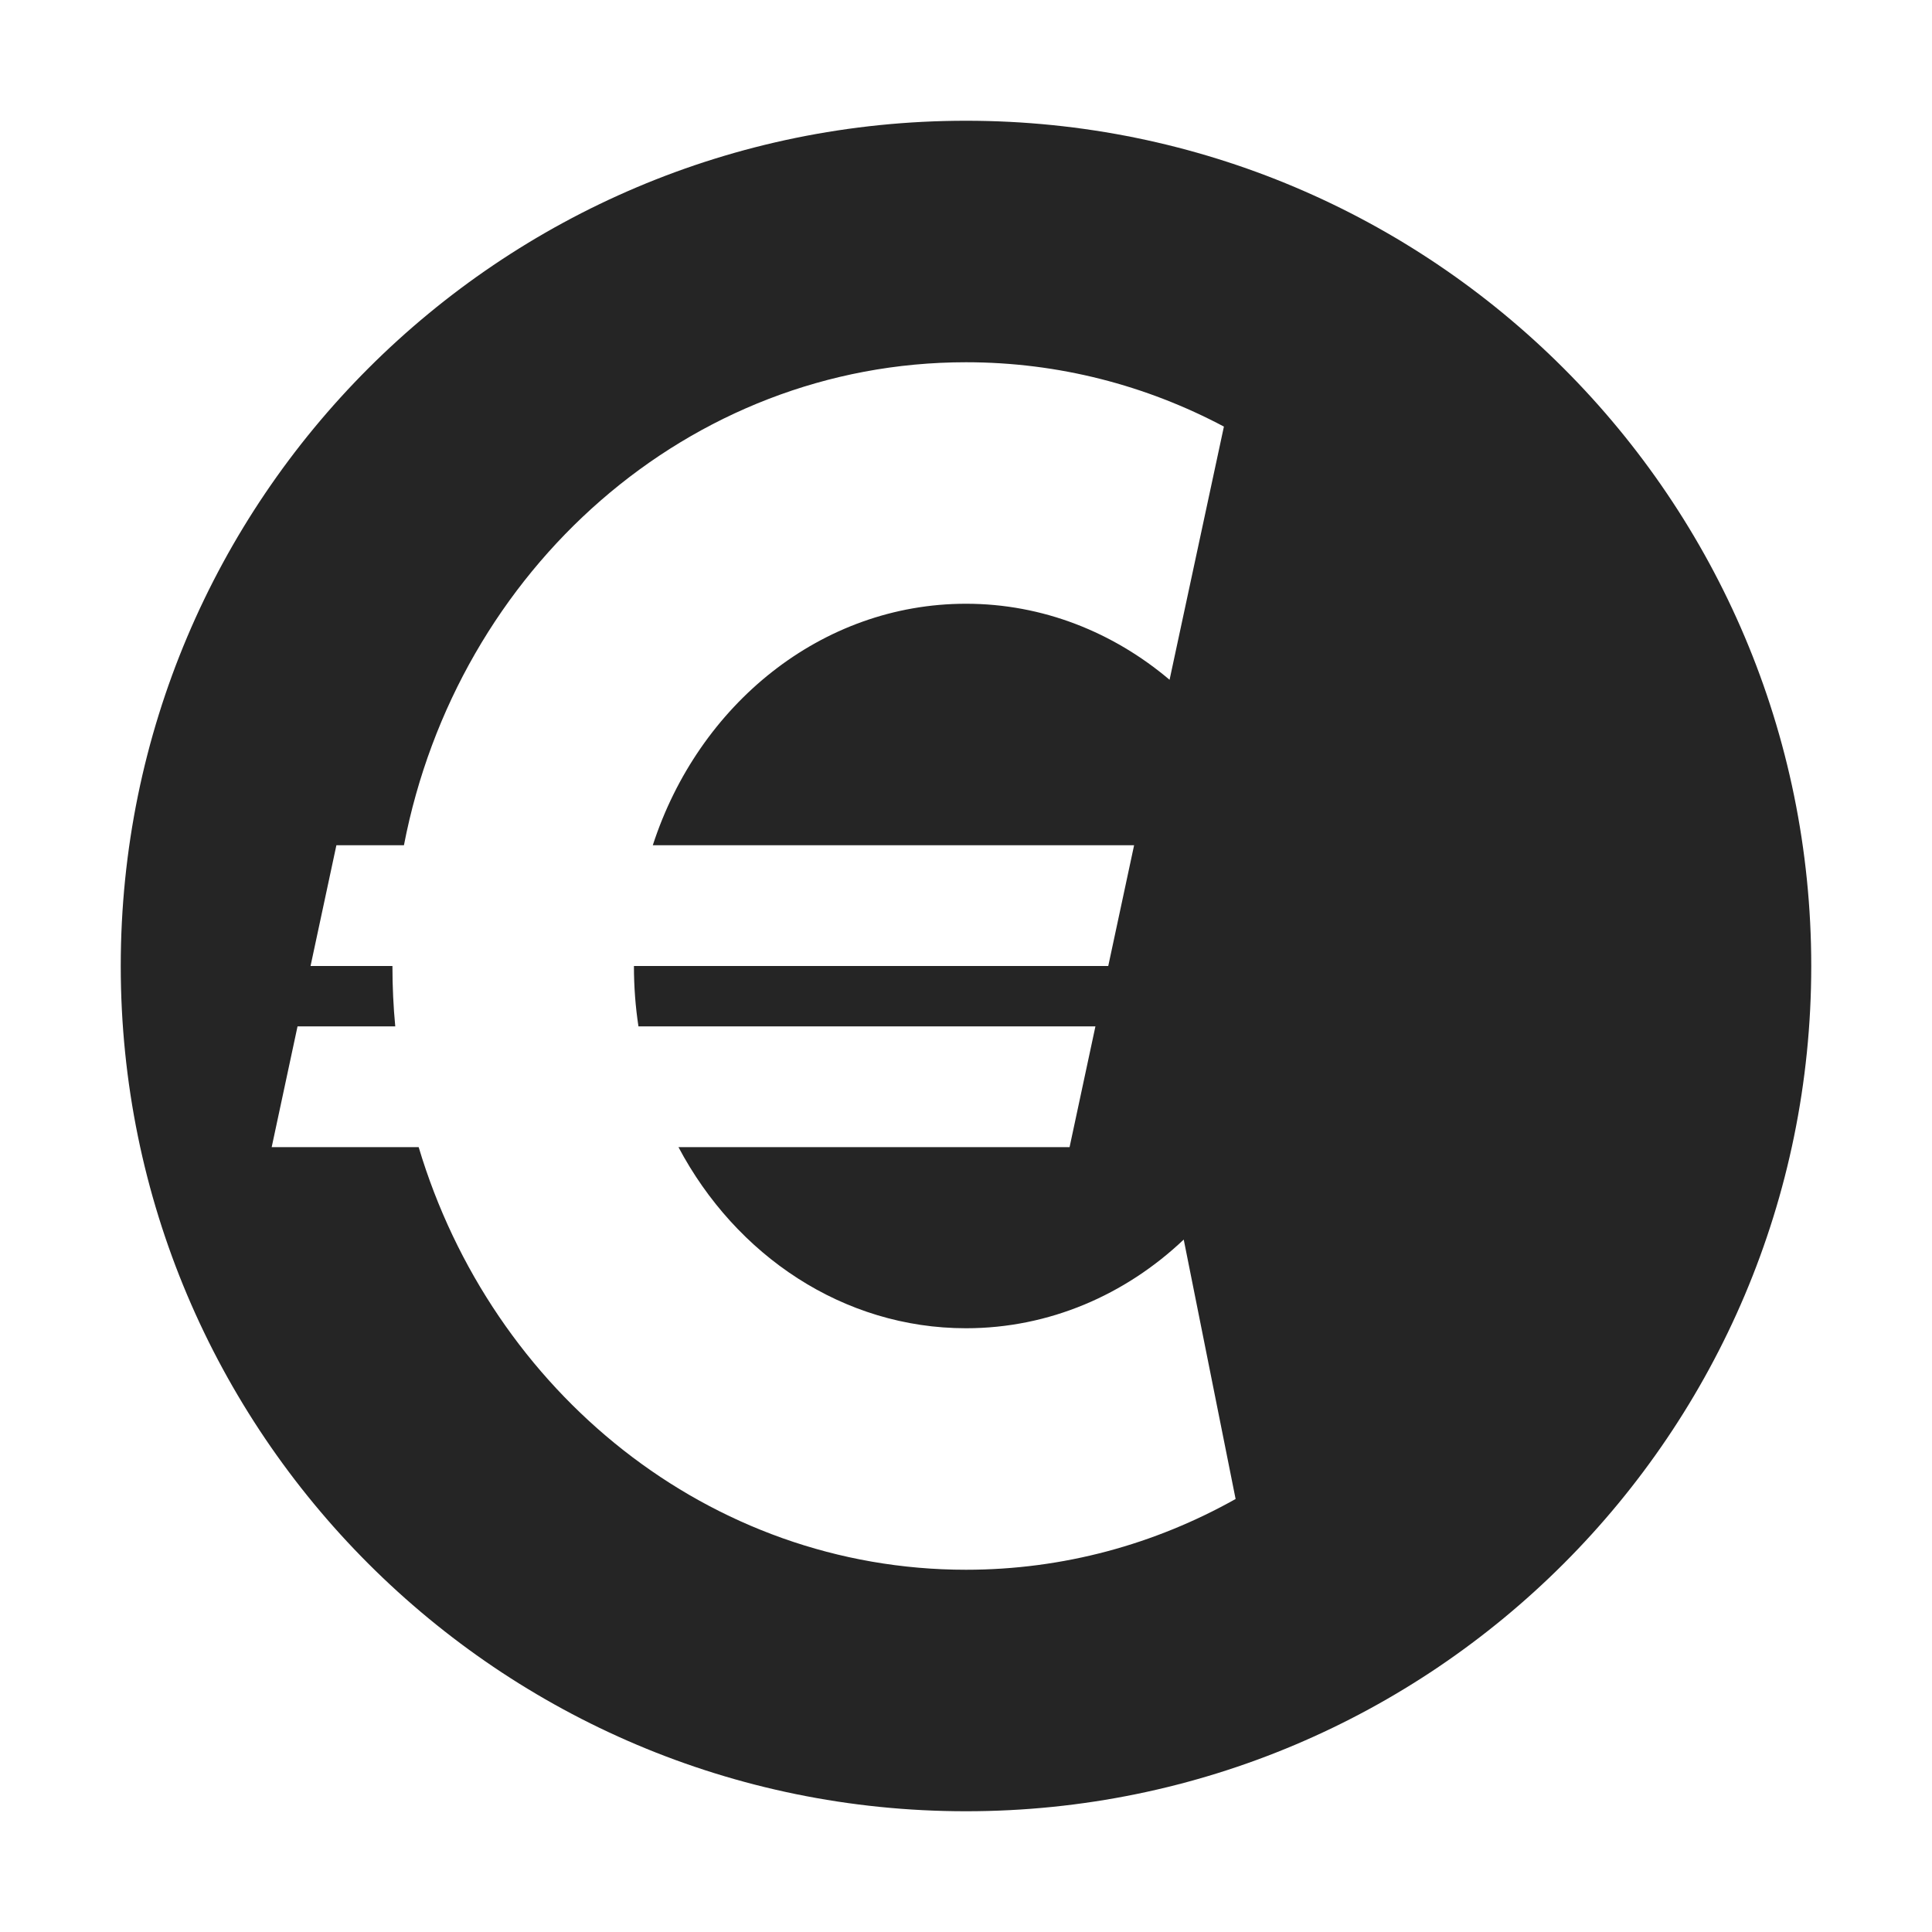 <?xml version="1.0" encoding="UTF-8"?>
<!DOCTYPE svg PUBLIC "-//W3C//DTD SVG 1.1//EN" "http://www.w3.org/Graphics/SVG/1.1/DTD/svg11.dtd">
<svg xmlns="http://www.w3.org/2000/svg" xml:space="preserve" width="1024px" height="1024px" shape-rendering="geometricPrecision" text-rendering="geometricPrecision" image-rendering="optimizeQuality" fill-rule="nonzero" clip-rule="evenodd" viewBox="0 0 10240 10240" xmlns:xlink="http://www.w3.org/1999/xlink">
	<title>currency_euro icon</title>
	<desc>currency_euro icon from the IconExperience.com O-Collection. Copyright by INCORS GmbH (www.incors.com).</desc>
	<path id="curve0" fill="#252525" d="M5120 640c2474,0 4480,2006 4480,4480 0,2474 -2006,4480 -4480,4480 -2474,0 -4480,-2006 -4480,-4480 0,-2474 2006,-4480 4480,-4480zm-3543 4800l-137 640 779 0c388,1298 1540,2240 2901,2240 517,0 1003,-136 1429,-375l-275 -1375c-309,293 -713,470 -1154,470 -651,0 -1220,-386 -1524,-960l2073 0 137 -640 -2422 0c-16,-104 -24,-211 -24,-320l2514 0 137 -640 -2551 0c242,-746 894,-1280 1660,-1280 407,0 781,151 1079,403l288 -1342c-411,-218 -875,-341 -1367,-341 -1471,0 -2697,1099 -2979,2560l-358 0 -137 640 434 0c0,108 5,215 15,320l-518 0z"/>
</svg>
